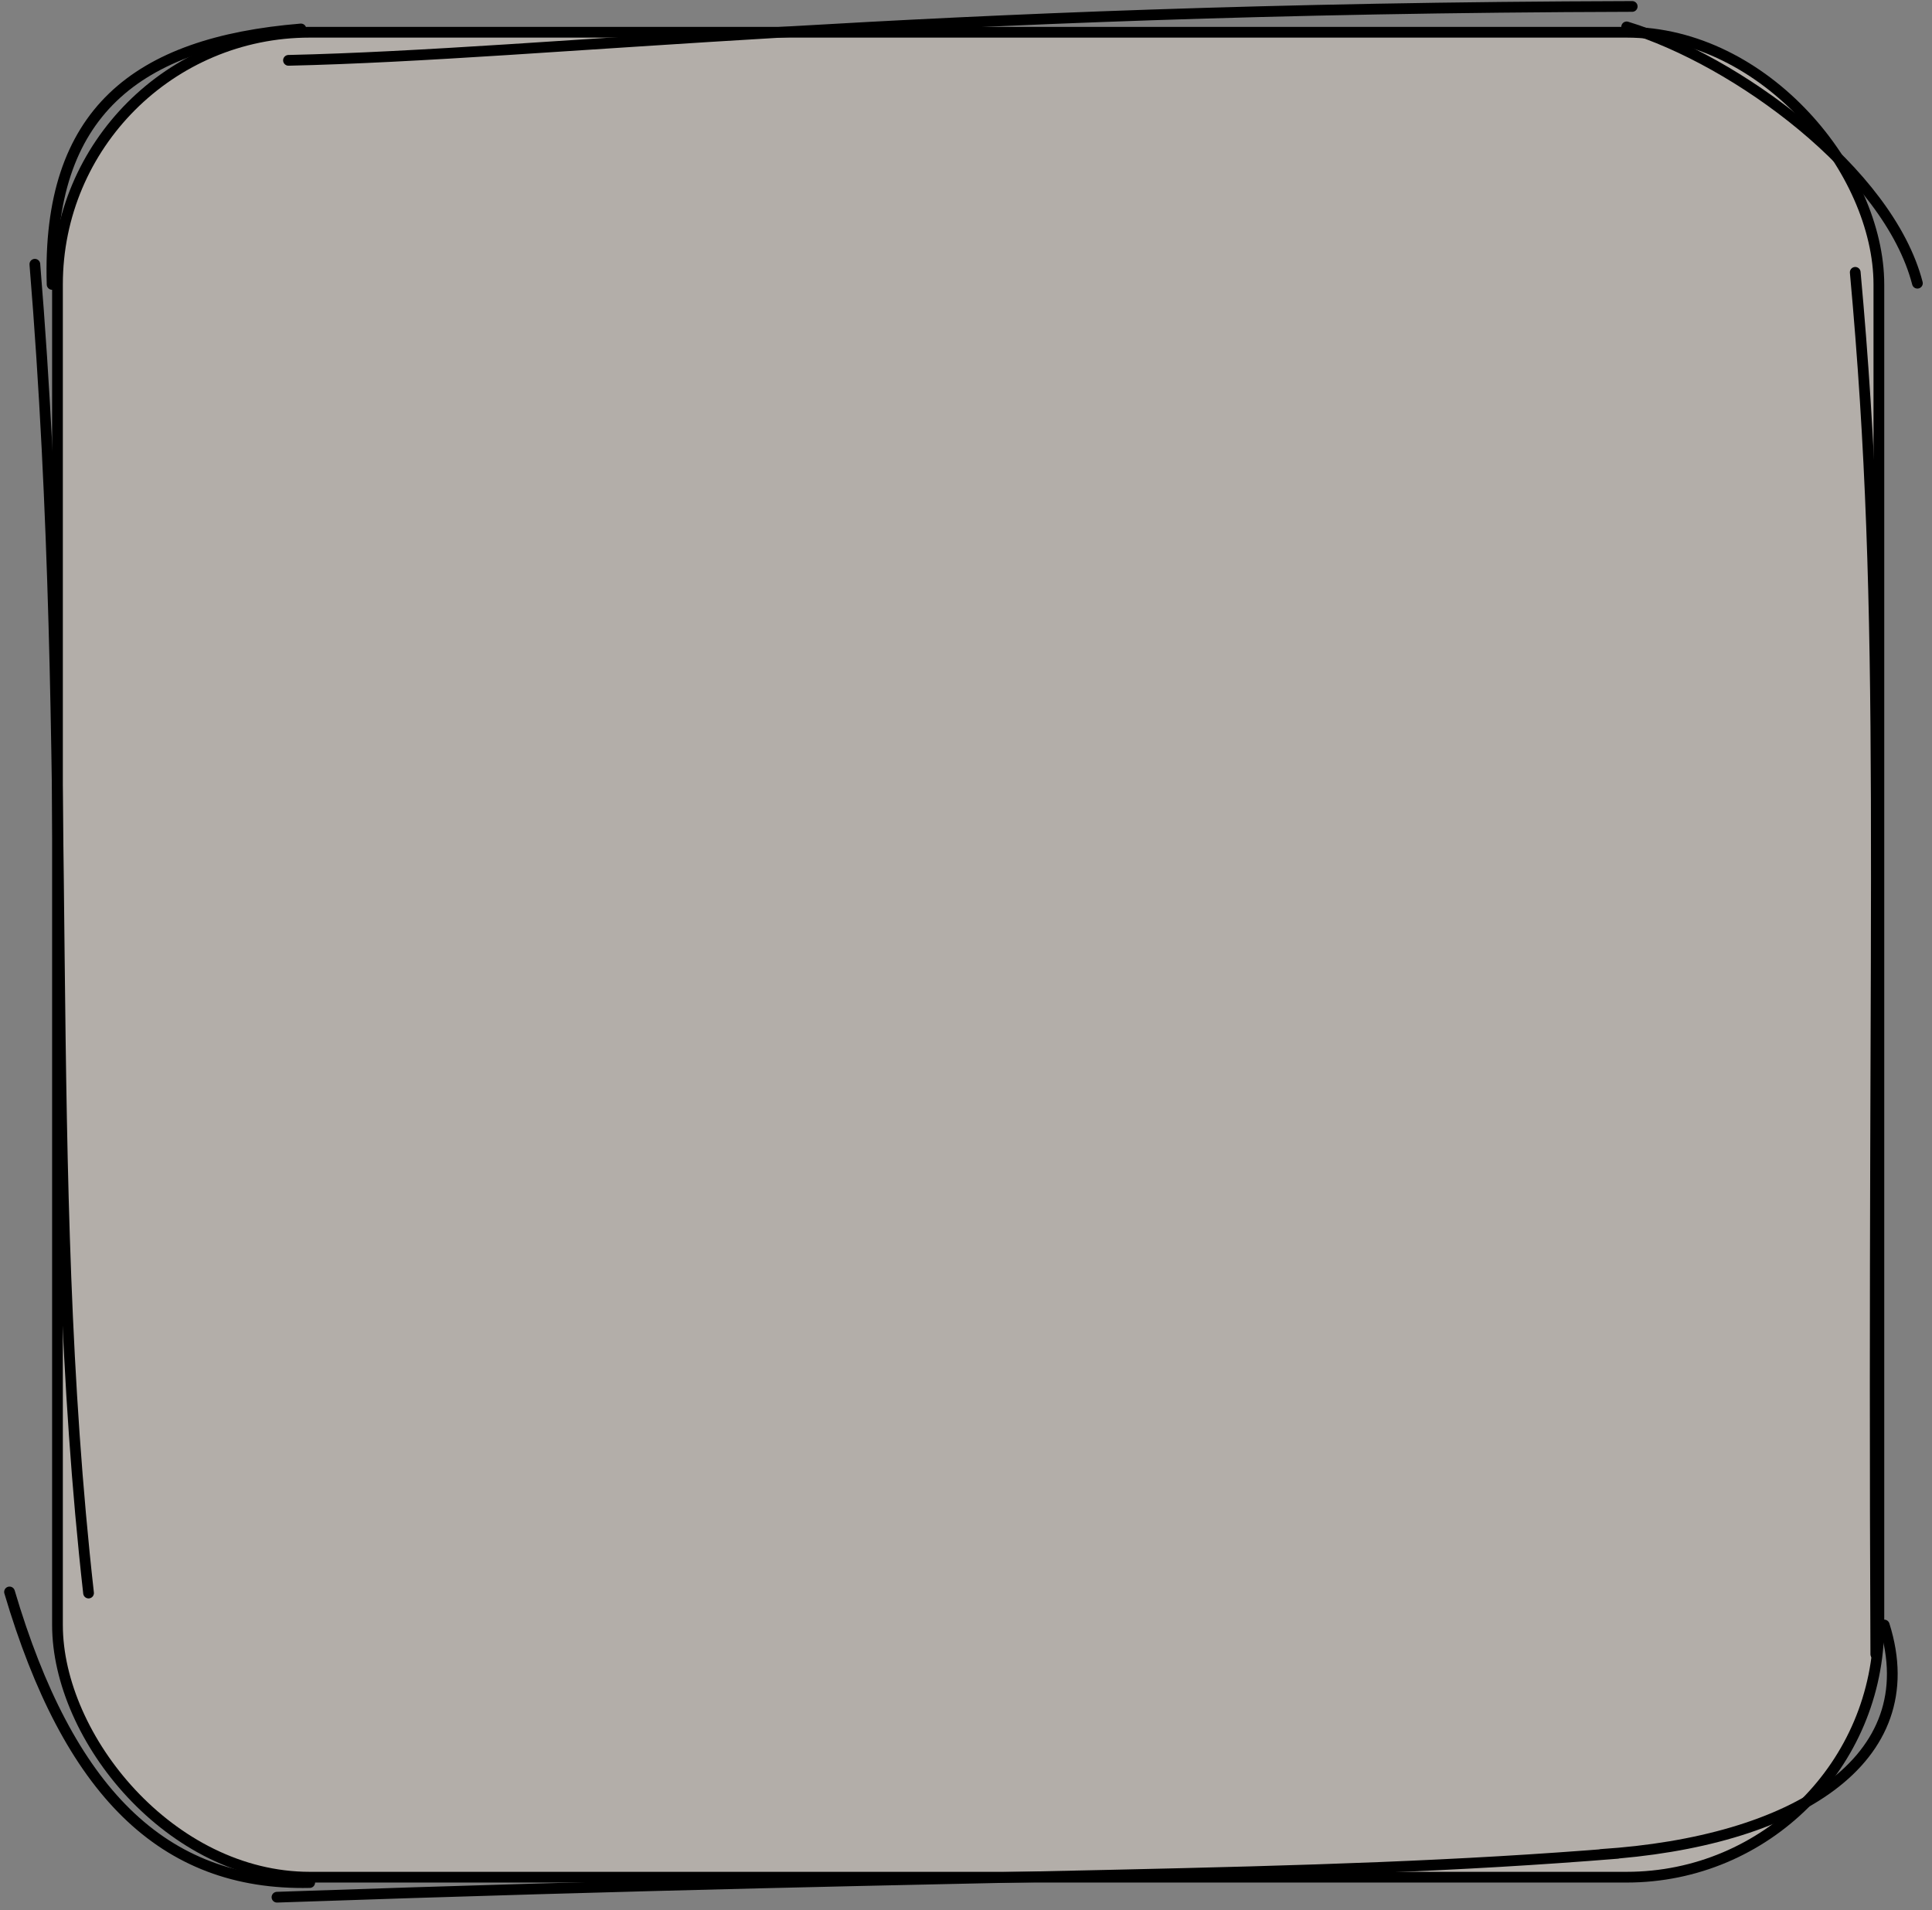 <svg width="180" height="178" viewBox="0 0 180 178" fill="none" xmlns="http://www.w3.org/2000/svg">
<rect x="0" y="0" width="180" height="178" fill="#808080" stroke="none"/>
<rect x="5.355" y="3.005" width="169.695" height="171.921" rx="23.5" fill="#FFF4E7" fill-opacity="0.4" stroke="black"/>
<path d="M4.855 26.505C4.36 10.471 12.713 3.957 28.038 2.698M4.855 26.505V26.505ZM26.877 5.623C51.44 5.067 84.258 0.791 152.07 0.6M151.551 2.505C161.768 5.612 175.947 15.987 178.64 26.391M172.848 25.378C175.86 58.248 174.424 80.733 174.765 154.15M175.551 151.426C179.544 164.074 167.141 171.645 149.161 172.808M150.715 172.704C120.812 175.12 96.055 174.359 25.805 176.791M28.855 175.426C15.131 175.726 6.368 166.874 0.888 148.346M8.25 148.449C3.829 109.054 7.069 71.244 3.247 24.622" stroke="black" stroke-linecap="round"/>
</svg>
